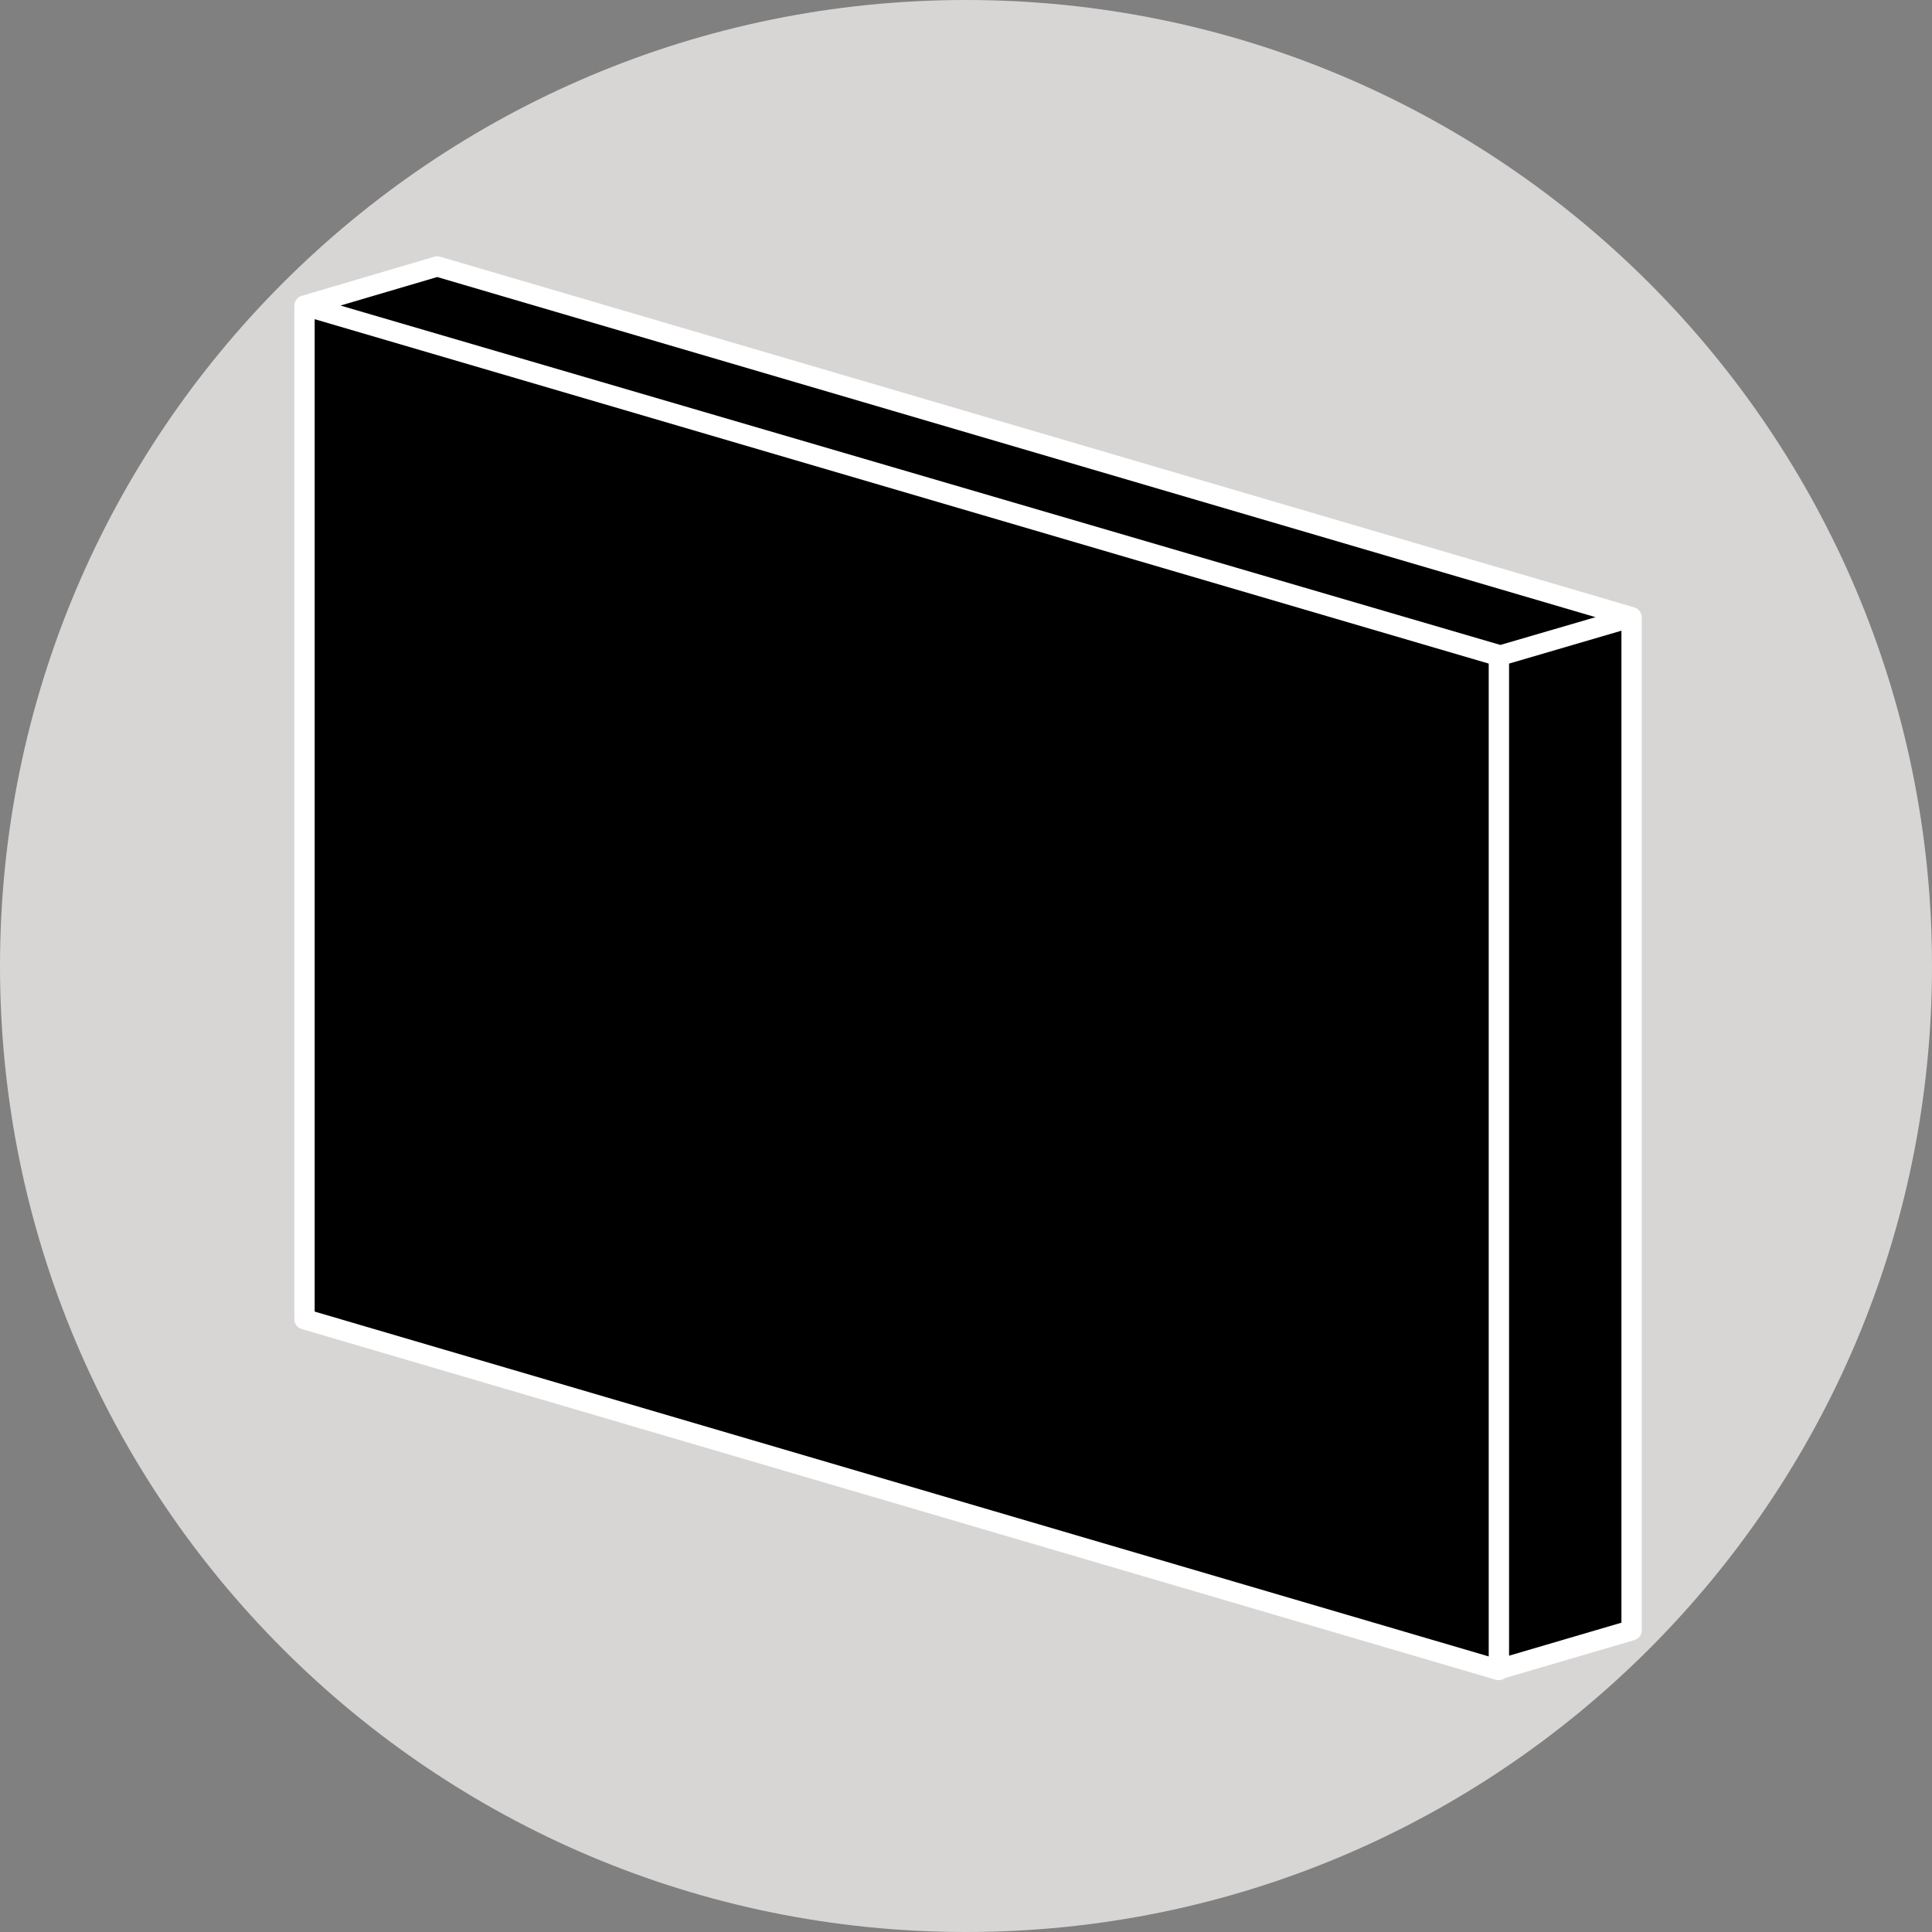 <svg xmlns="http://www.w3.org/2000/svg" xmlns:xlink="http://www.w3.org/1999/xlink" width="96" zoomAndPan="magnify" viewBox="0 0 72 72" height="96" preserveAspectRatio="xMidYMid meet" version="1.0"><rect x="0" y="0" width="72" height="72" fill="#808080" stroke="none"/><defs><clipPath id="e595bd71b1"><path d="M 36 0 C 16.117 0 0 16.117 0 36 C 0 55.883 16.117 72 36 72 C 55.883 72 72 55.883 72 36 C 72 16.117 55.883 0 36 0 Z M 36 0 " clip-rule="nonzero"/></clipPath><clipPath id="2eee369fa7"><path d="M 11 9.551 L 61 9.551 L 61 62.801 L 11 62.801 Z M 11 9.551 " clip-rule="nonzero"/></clipPath><clipPath id="76935ee13c"><path d="M 10.945 9.551 L 61.195 9.551 L 61.195 62.801 L 10.945 62.801 Z M 10.945 9.551 " clip-rule="nonzero"/></clipPath></defs><g clip-path="url(#e595bd71b1)"><rect x="-7.2" width="86.4" fill="#d8d5d5" y="-7.2" height="86.4" fill-opacity="1"/></g><g clip-path="url(#2eee369fa7)"><path fill="#000000" d="M 55.859 62.211 L 55.859 62.238 L 11.348 49.164 L 11.348 11.391 L 16.293 9.93 L 60.805 23 L 60.805 60.758 Z M 55.859 62.211 " fill-opacity="1" fill-rule="nonzero"/></g><g clip-path="url(#76935ee13c)"><path fill="#ffffff" d="M 61.184 23 C 61.184 22.945 61.168 22.895 61.148 22.848 C 61.141 22.836 61.137 22.824 61.129 22.812 C 61.105 22.773 61.078 22.738 61.043 22.711 C 61.039 22.707 61.035 22.699 61.031 22.695 C 61.031 22.695 61.027 22.695 61.027 22.695 C 60.992 22.668 60.953 22.648 60.91 22.637 L 16.398 9.566 C 16.328 9.547 16.254 9.547 16.188 9.566 L 11.238 11.027 C 11.199 11.039 11.16 11.059 11.125 11.086 C 11.125 11.086 11.121 11.086 11.121 11.086 C 11.117 11.09 11.113 11.094 11.109 11.098 C 11.074 11.129 11.047 11.164 11.023 11.203 C 11.016 11.215 11.012 11.227 11.004 11.238 C 10.984 11.285 10.969 11.336 10.969 11.387 C 10.969 11.391 10.969 11.391 10.969 11.391 L 10.969 49.164 C 10.969 49.332 11.078 49.48 11.238 49.527 L 55.75 62.602 C 55.785 62.609 55.824 62.613 55.859 62.613 C 55.938 62.613 56.02 62.59 56.086 62.539 C 56.086 62.539 56.086 62.539 56.09 62.535 L 60.91 61.121 C 61.074 61.074 61.184 60.926 61.184 60.758 Z M 16.293 10.324 L 59.461 23 L 55.914 24.035 L 12.688 11.387 Z M 11.727 48.879 L 11.727 11.895 L 55.48 24.73 L 55.48 61.73 Z M 56.238 61.703 L 56.238 24.73 L 60.426 23.504 L 60.426 60.473 Z M 56.238 61.703 " fill-opacity="1" fill-rule="nonzero"/></g></svg>